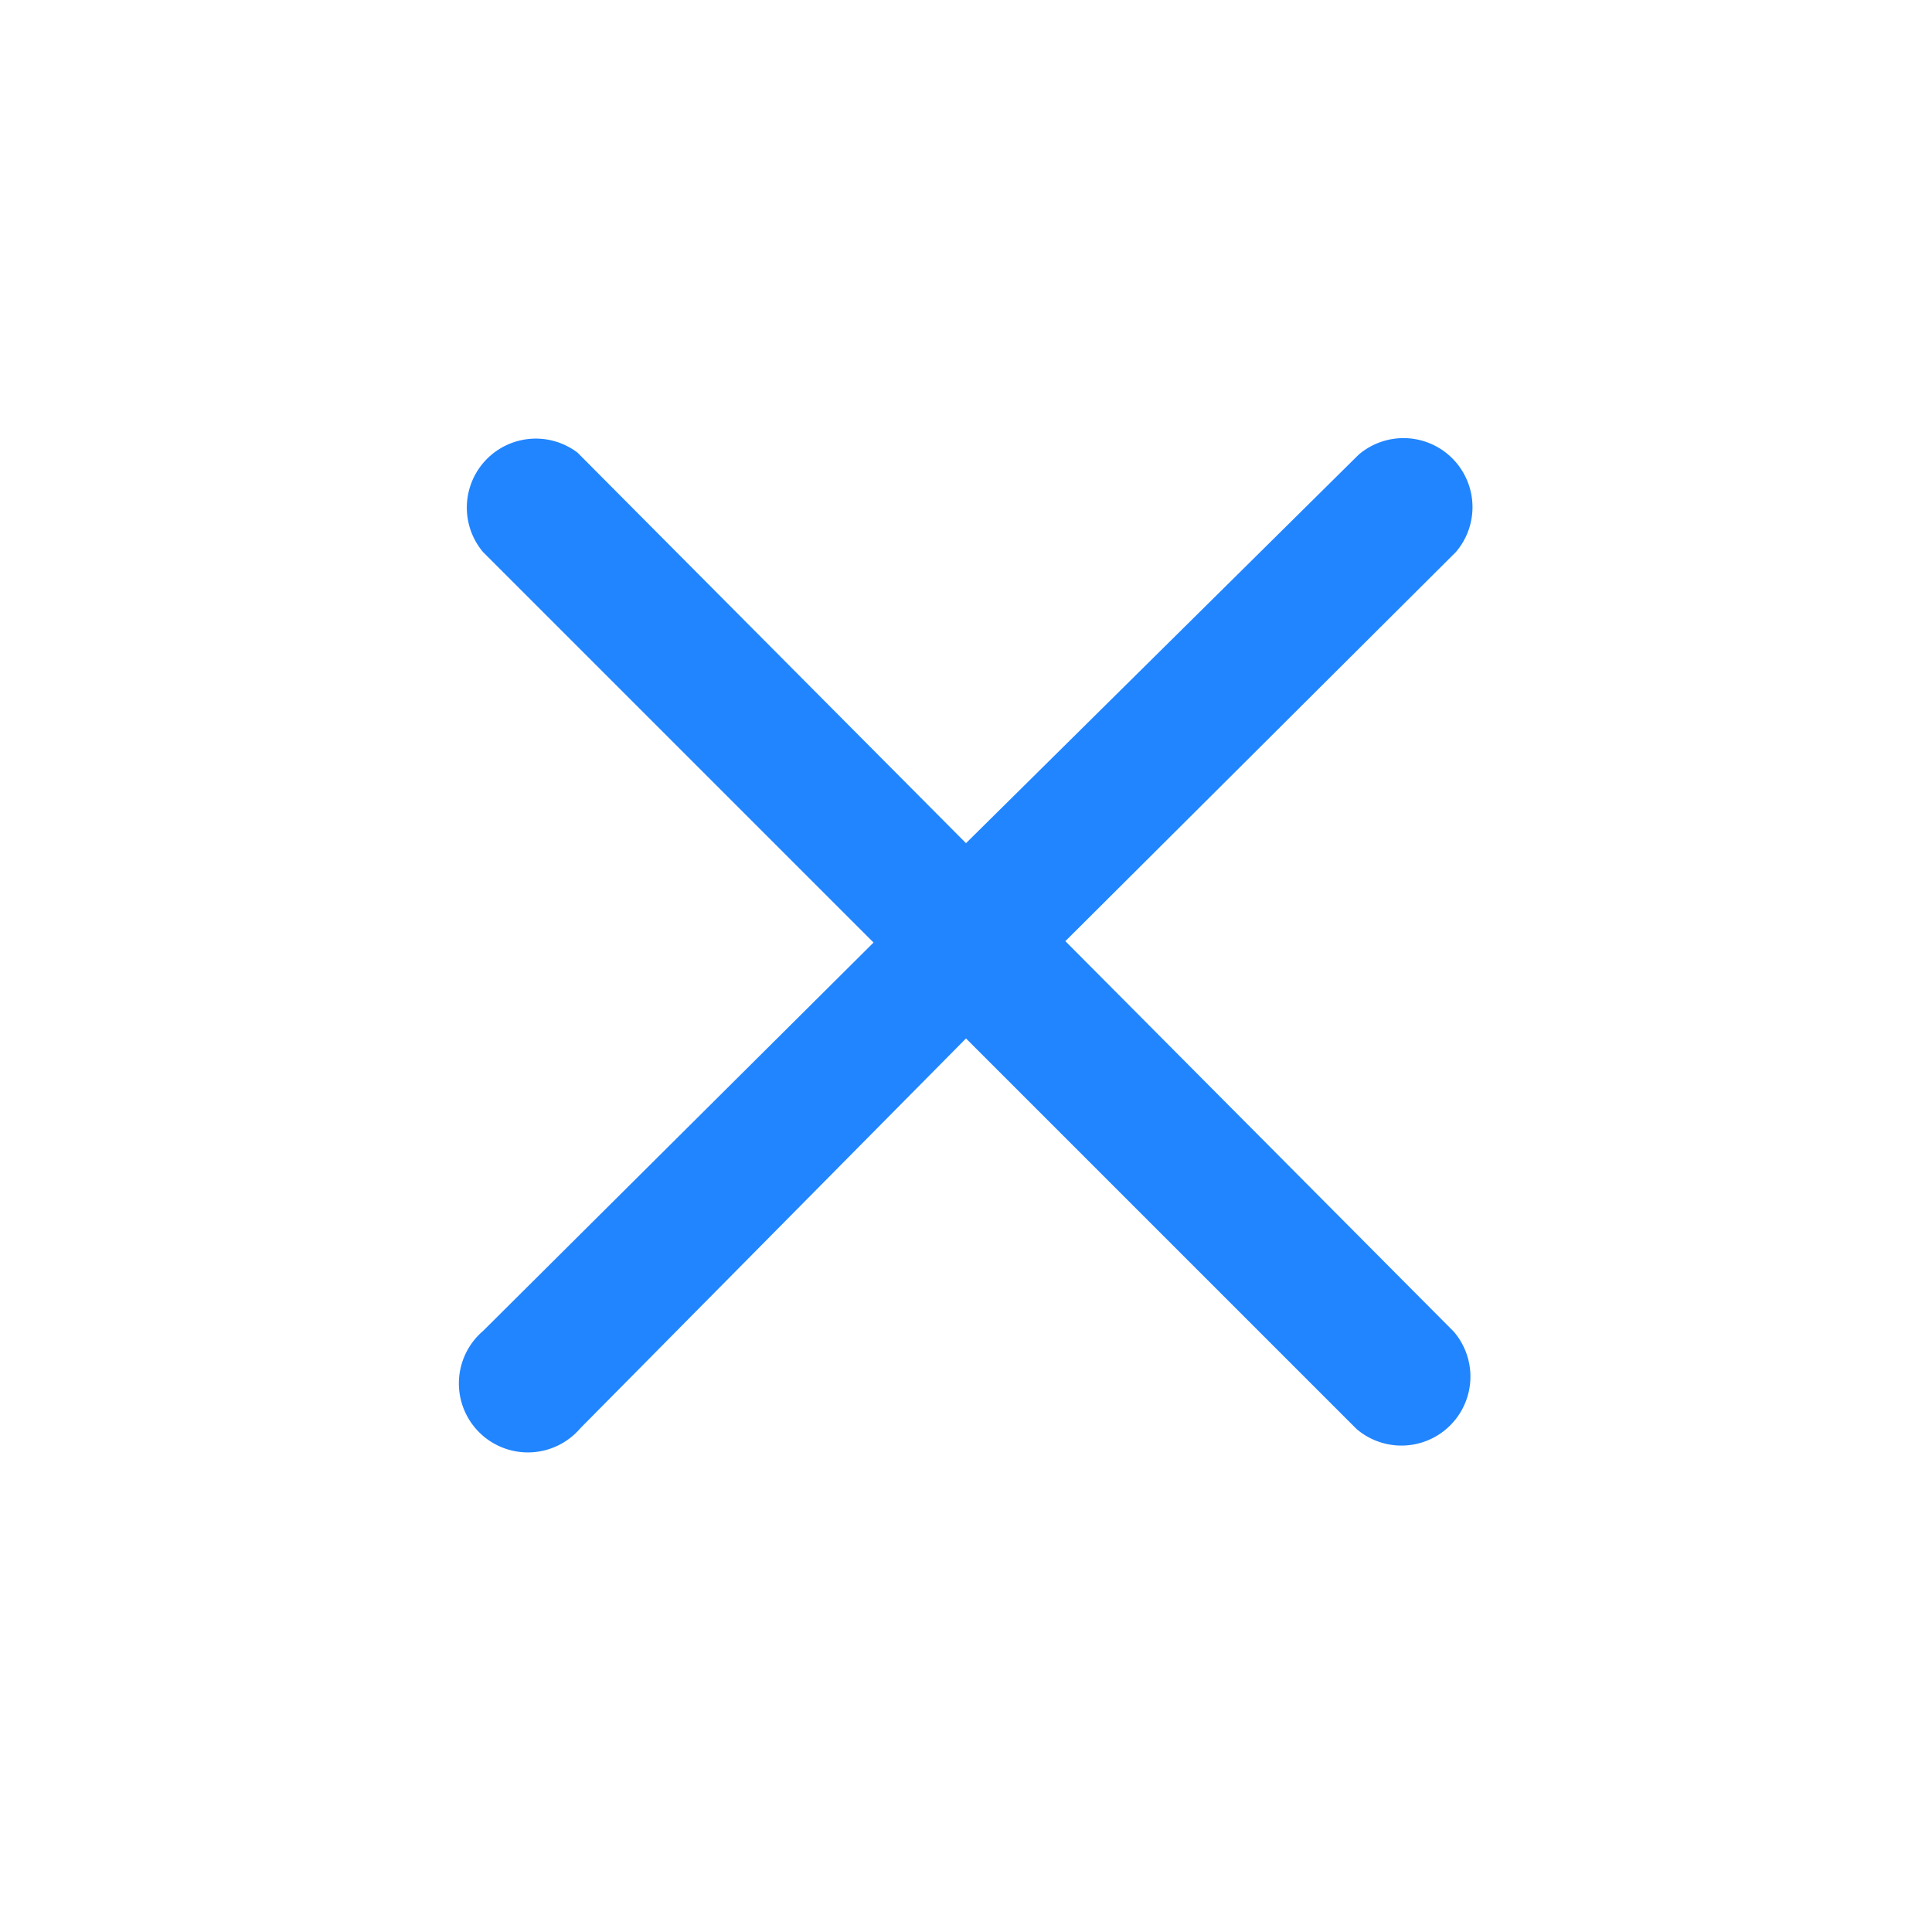﻿<svg id="图层_1" data-name="图层 1" xmlns="http://www.w3.org/2000/svg" viewBox="0 0 28 28"><defs><style>.cls-1{fill:#2185ff;}</style></defs><title>智慧教室icon</title><path class="cls-1" d="M15.44,13.64,21.1,8a1,1,0,0,0-1.41-1.41L14,12.22,8.37,6.56A1,1,0,0,0,7,8l5.66,5.66L7,19.29a1,1,0,1,0,1.41,1.41L14,15.05l5.66,5.66a1,1,0,0,0,1.41-1.41Z"/></svg>